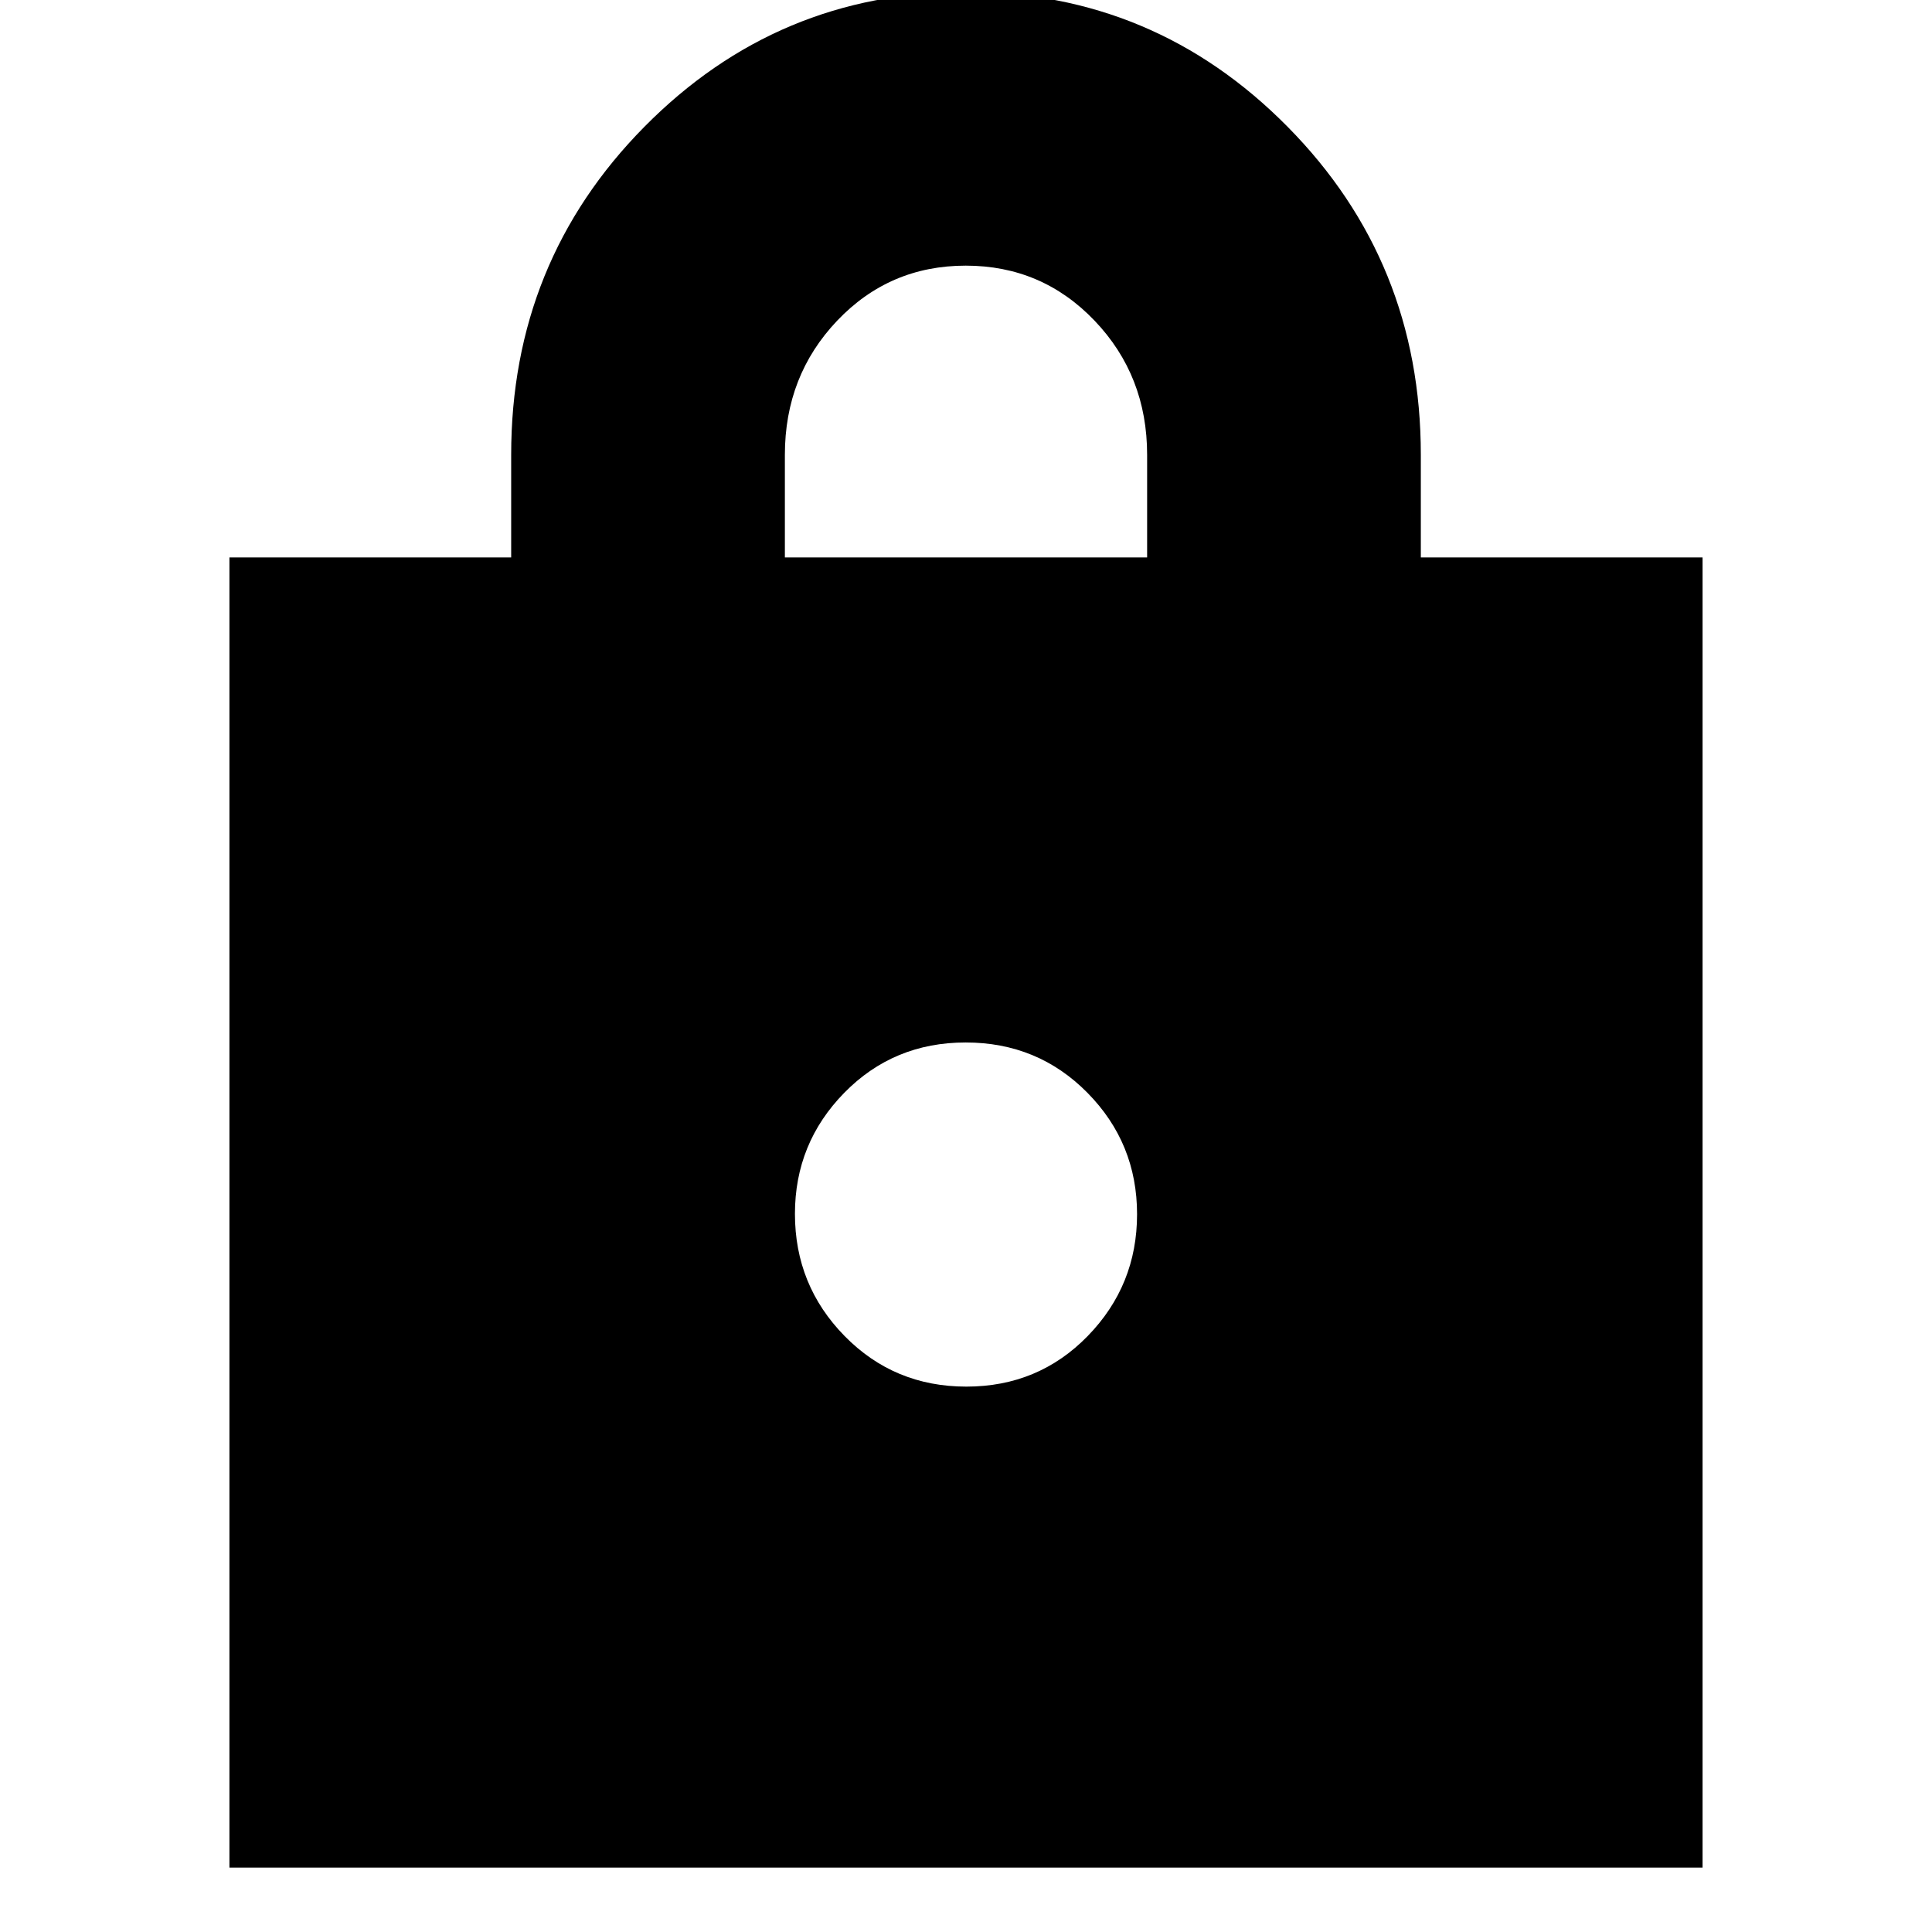 <svg xmlns="http://www.w3.org/2000/svg" height="24" viewBox="0 -960 960 960" width="24"><path d="M114-32v-651h140v-51q0-96 66.19-163T480-964q93.62 0 159.81 67T706-734v51h140v651H114Zm366.16-239q35.84 0 60.34-25.16 24.5-25.17 24.5-60.5Q565-392 540.34-417t-60.5-25q-35.84 0-60.34 25.02-24.5 25.01-24.5 60.14 0 35.54 24.66 60.69t60.5 25.15ZM390-683h180v-51q0-39.33-26.12-66.67-26.12-27.33-64-27.33Q442-828 416-800.67q-26 27.34-26 66.67v51Z"/></svg>